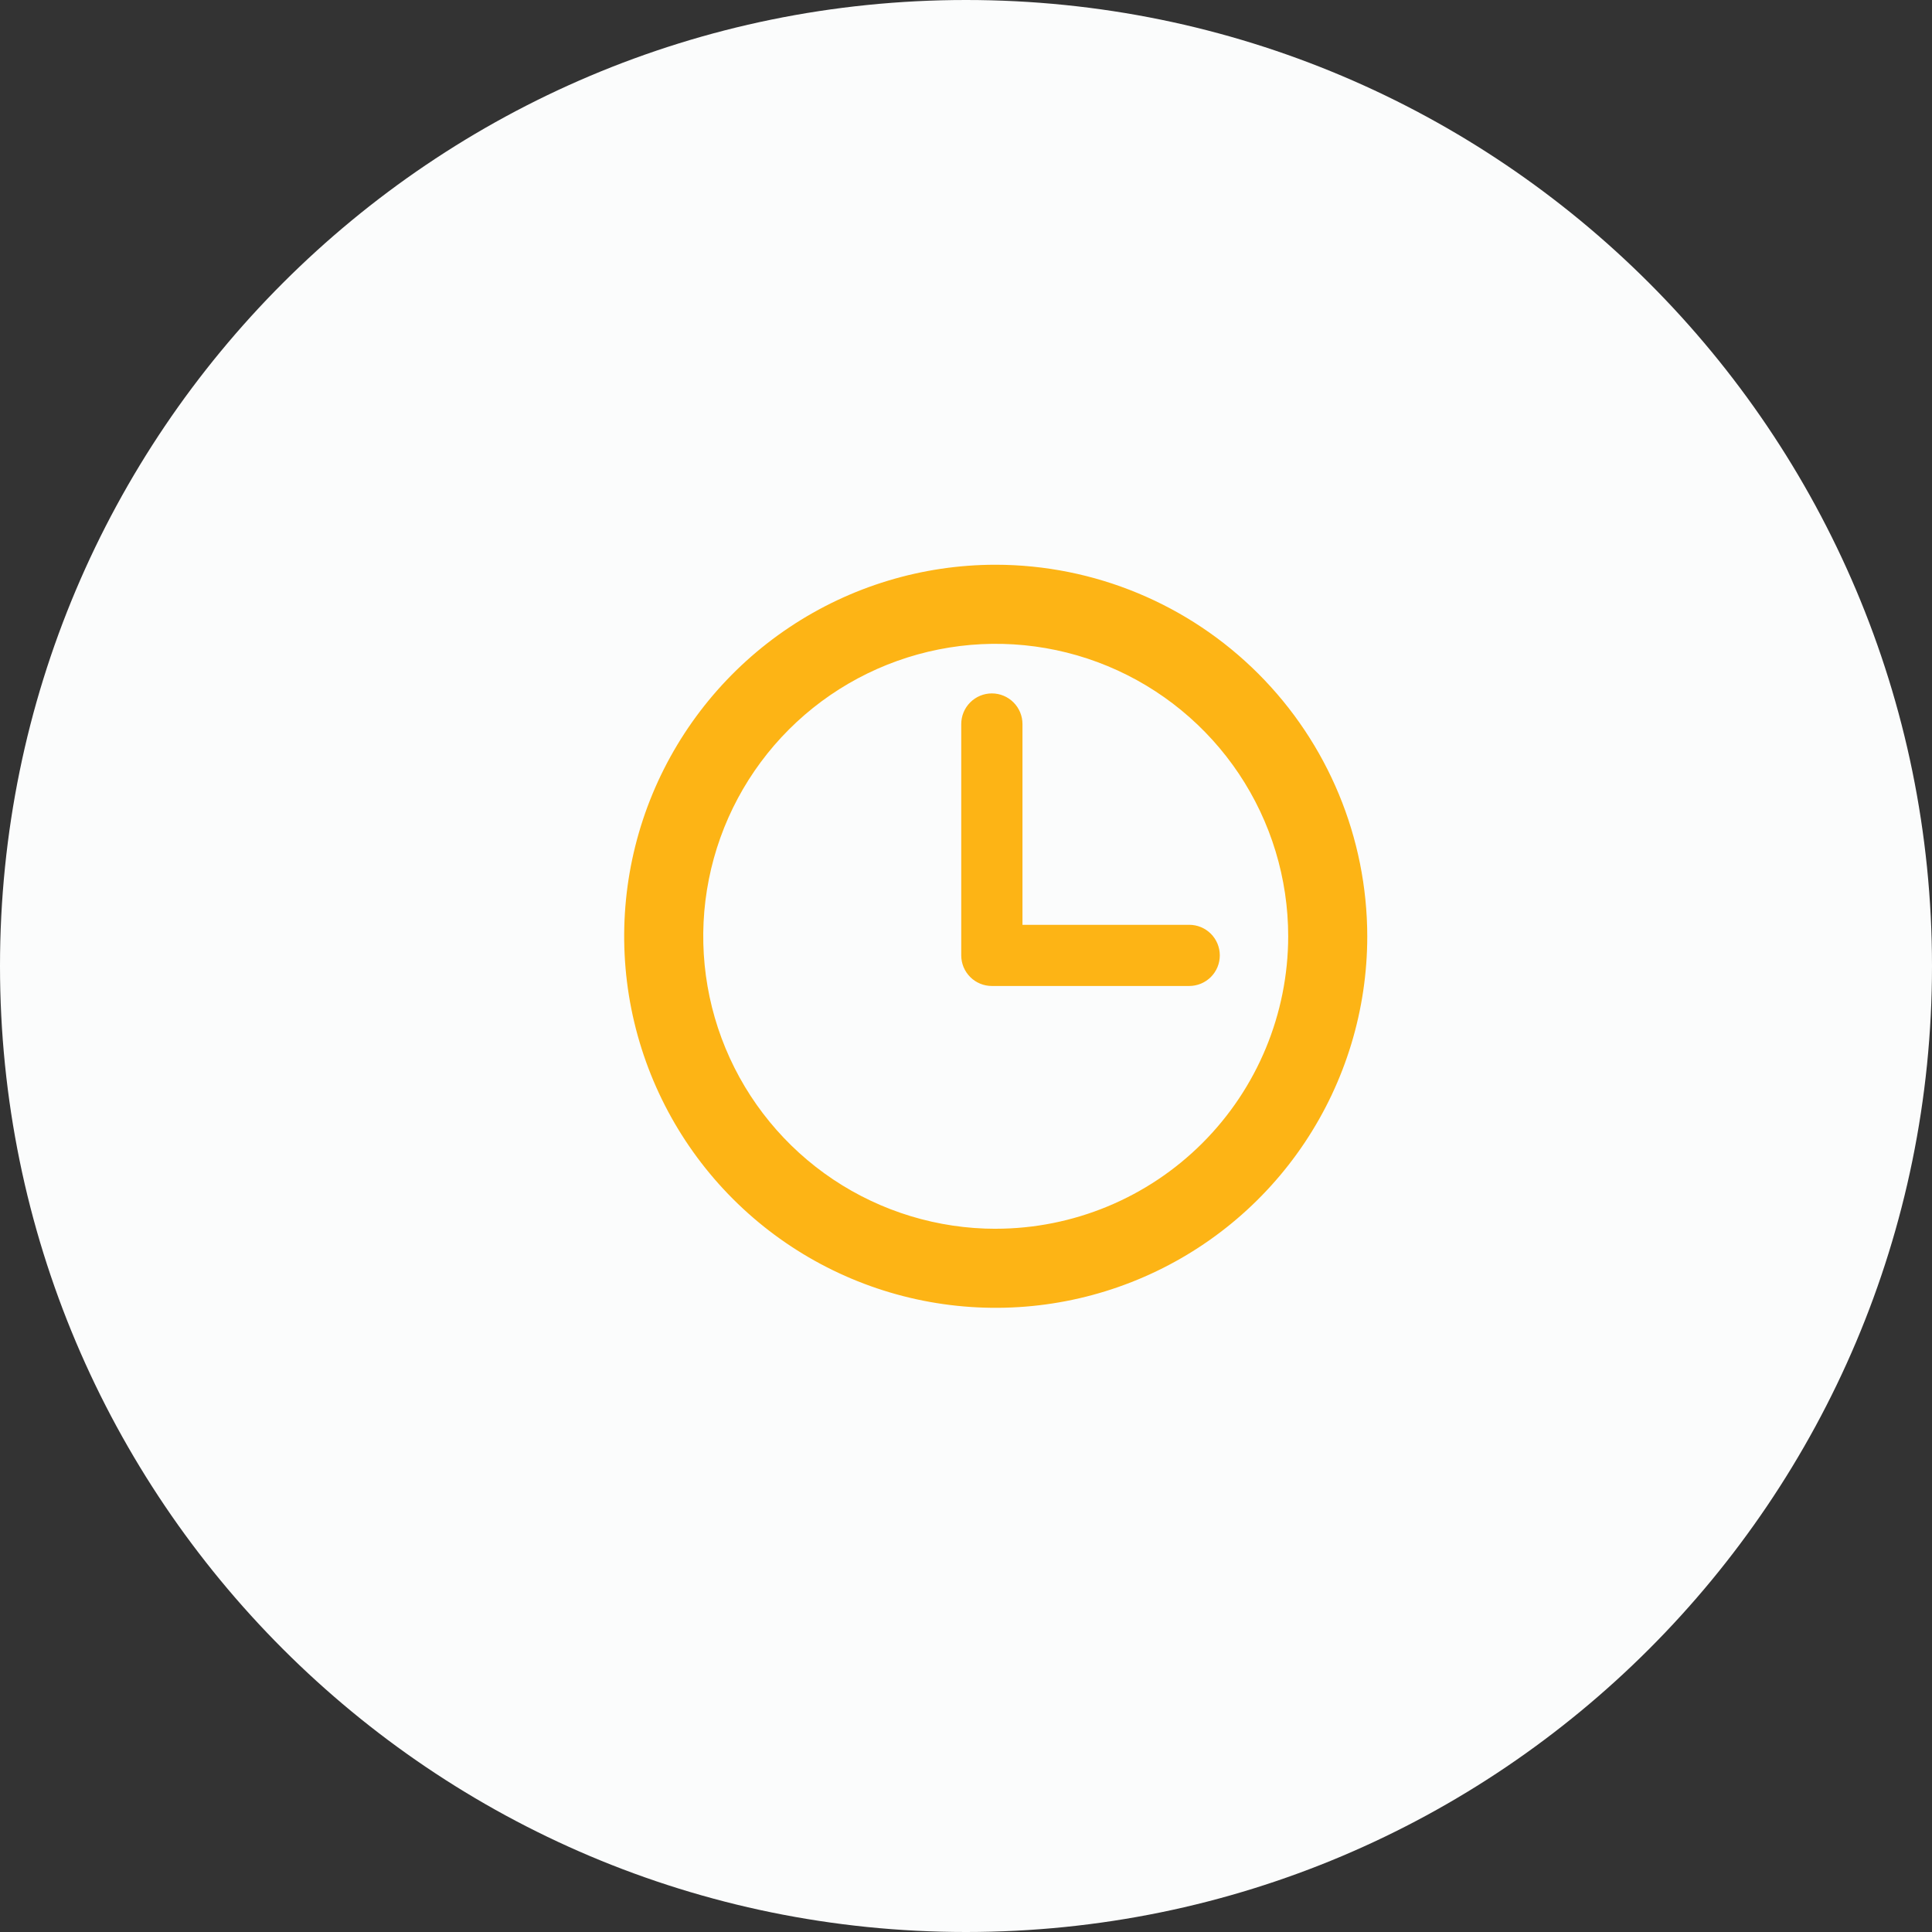 <svg width="65" height="65" viewBox="0 0 65 65" fill="none" xmlns="http://www.w3.org/2000/svg">
<rect x="0" y="0" width="65" height="65" fill="#333333" stroke="none"/>
<path d="M32.5 65C50.449 65 65 50.449 65 32.5C65 14.551 50.449 0 32.5 0C14.551 0 0 14.551 0 32.5C0 50.449 14.551 65 32.5 65Z" fill="#FBFCFC"/>
<path fill-rule="evenodd" clip-rule="evenodd" d="M33.5 19C31.028 19 28.611 19.733 26.555 21.107C24.5 22.48 22.898 24.432 21.951 26.716C21.005 29 20.758 31.514 21.24 33.939C21.723 36.363 22.913 38.591 24.661 40.339C26.409 42.087 28.637 43.278 31.061 43.76C33.486 44.242 35.999 43.995 38.283 43.048C40.568 42.102 42.52 40.5 43.893 38.445C45.267 36.389 46 33.972 46 31.5C45.996 28.186 44.677 25.009 42.334 22.666C39.991 20.323 36.814 19.004 33.5 19ZM33.5 41.341C31.554 41.341 29.651 40.764 28.033 39.683C26.415 38.601 25.154 37.065 24.409 35.267C23.664 33.469 23.469 31.49 23.849 29.581C24.229 27.672 25.166 25.919 26.542 24.543C27.918 23.167 29.672 22.23 31.58 21.85C33.489 21.47 35.468 21.665 37.266 22.41C39.064 23.155 40.6 24.416 41.682 26.034C42.763 27.652 43.34 29.555 43.34 31.501C43.337 34.11 42.3 36.611 40.455 38.456C38.61 40.301 36.109 41.338 33.5 41.34V41.341ZM40.01 31.115H34.4V24.359C34.4 24.086 34.291 23.824 34.098 23.631C33.905 23.438 33.643 23.329 33.37 23.329C33.097 23.329 32.835 23.438 32.642 23.631C32.449 23.824 32.34 24.086 32.34 24.359V32.143C32.34 32.278 32.367 32.412 32.418 32.537C32.47 32.662 32.546 32.775 32.642 32.871C32.737 32.967 32.851 33.042 32.976 33.094C33.101 33.146 33.235 33.172 33.37 33.172H40.01C40.145 33.172 40.279 33.145 40.404 33.094C40.529 33.042 40.642 32.966 40.738 32.871C40.833 32.775 40.909 32.662 40.961 32.537C41.012 32.412 41.039 32.278 41.039 32.143C41.039 32.008 41.012 31.874 40.961 31.749C40.909 31.624 40.833 31.511 40.738 31.415C40.642 31.32 40.529 31.244 40.404 31.192C40.279 31.141 40.145 31.114 40.01 31.114V31.115Z" fill="#FDB415"/>
</svg>
